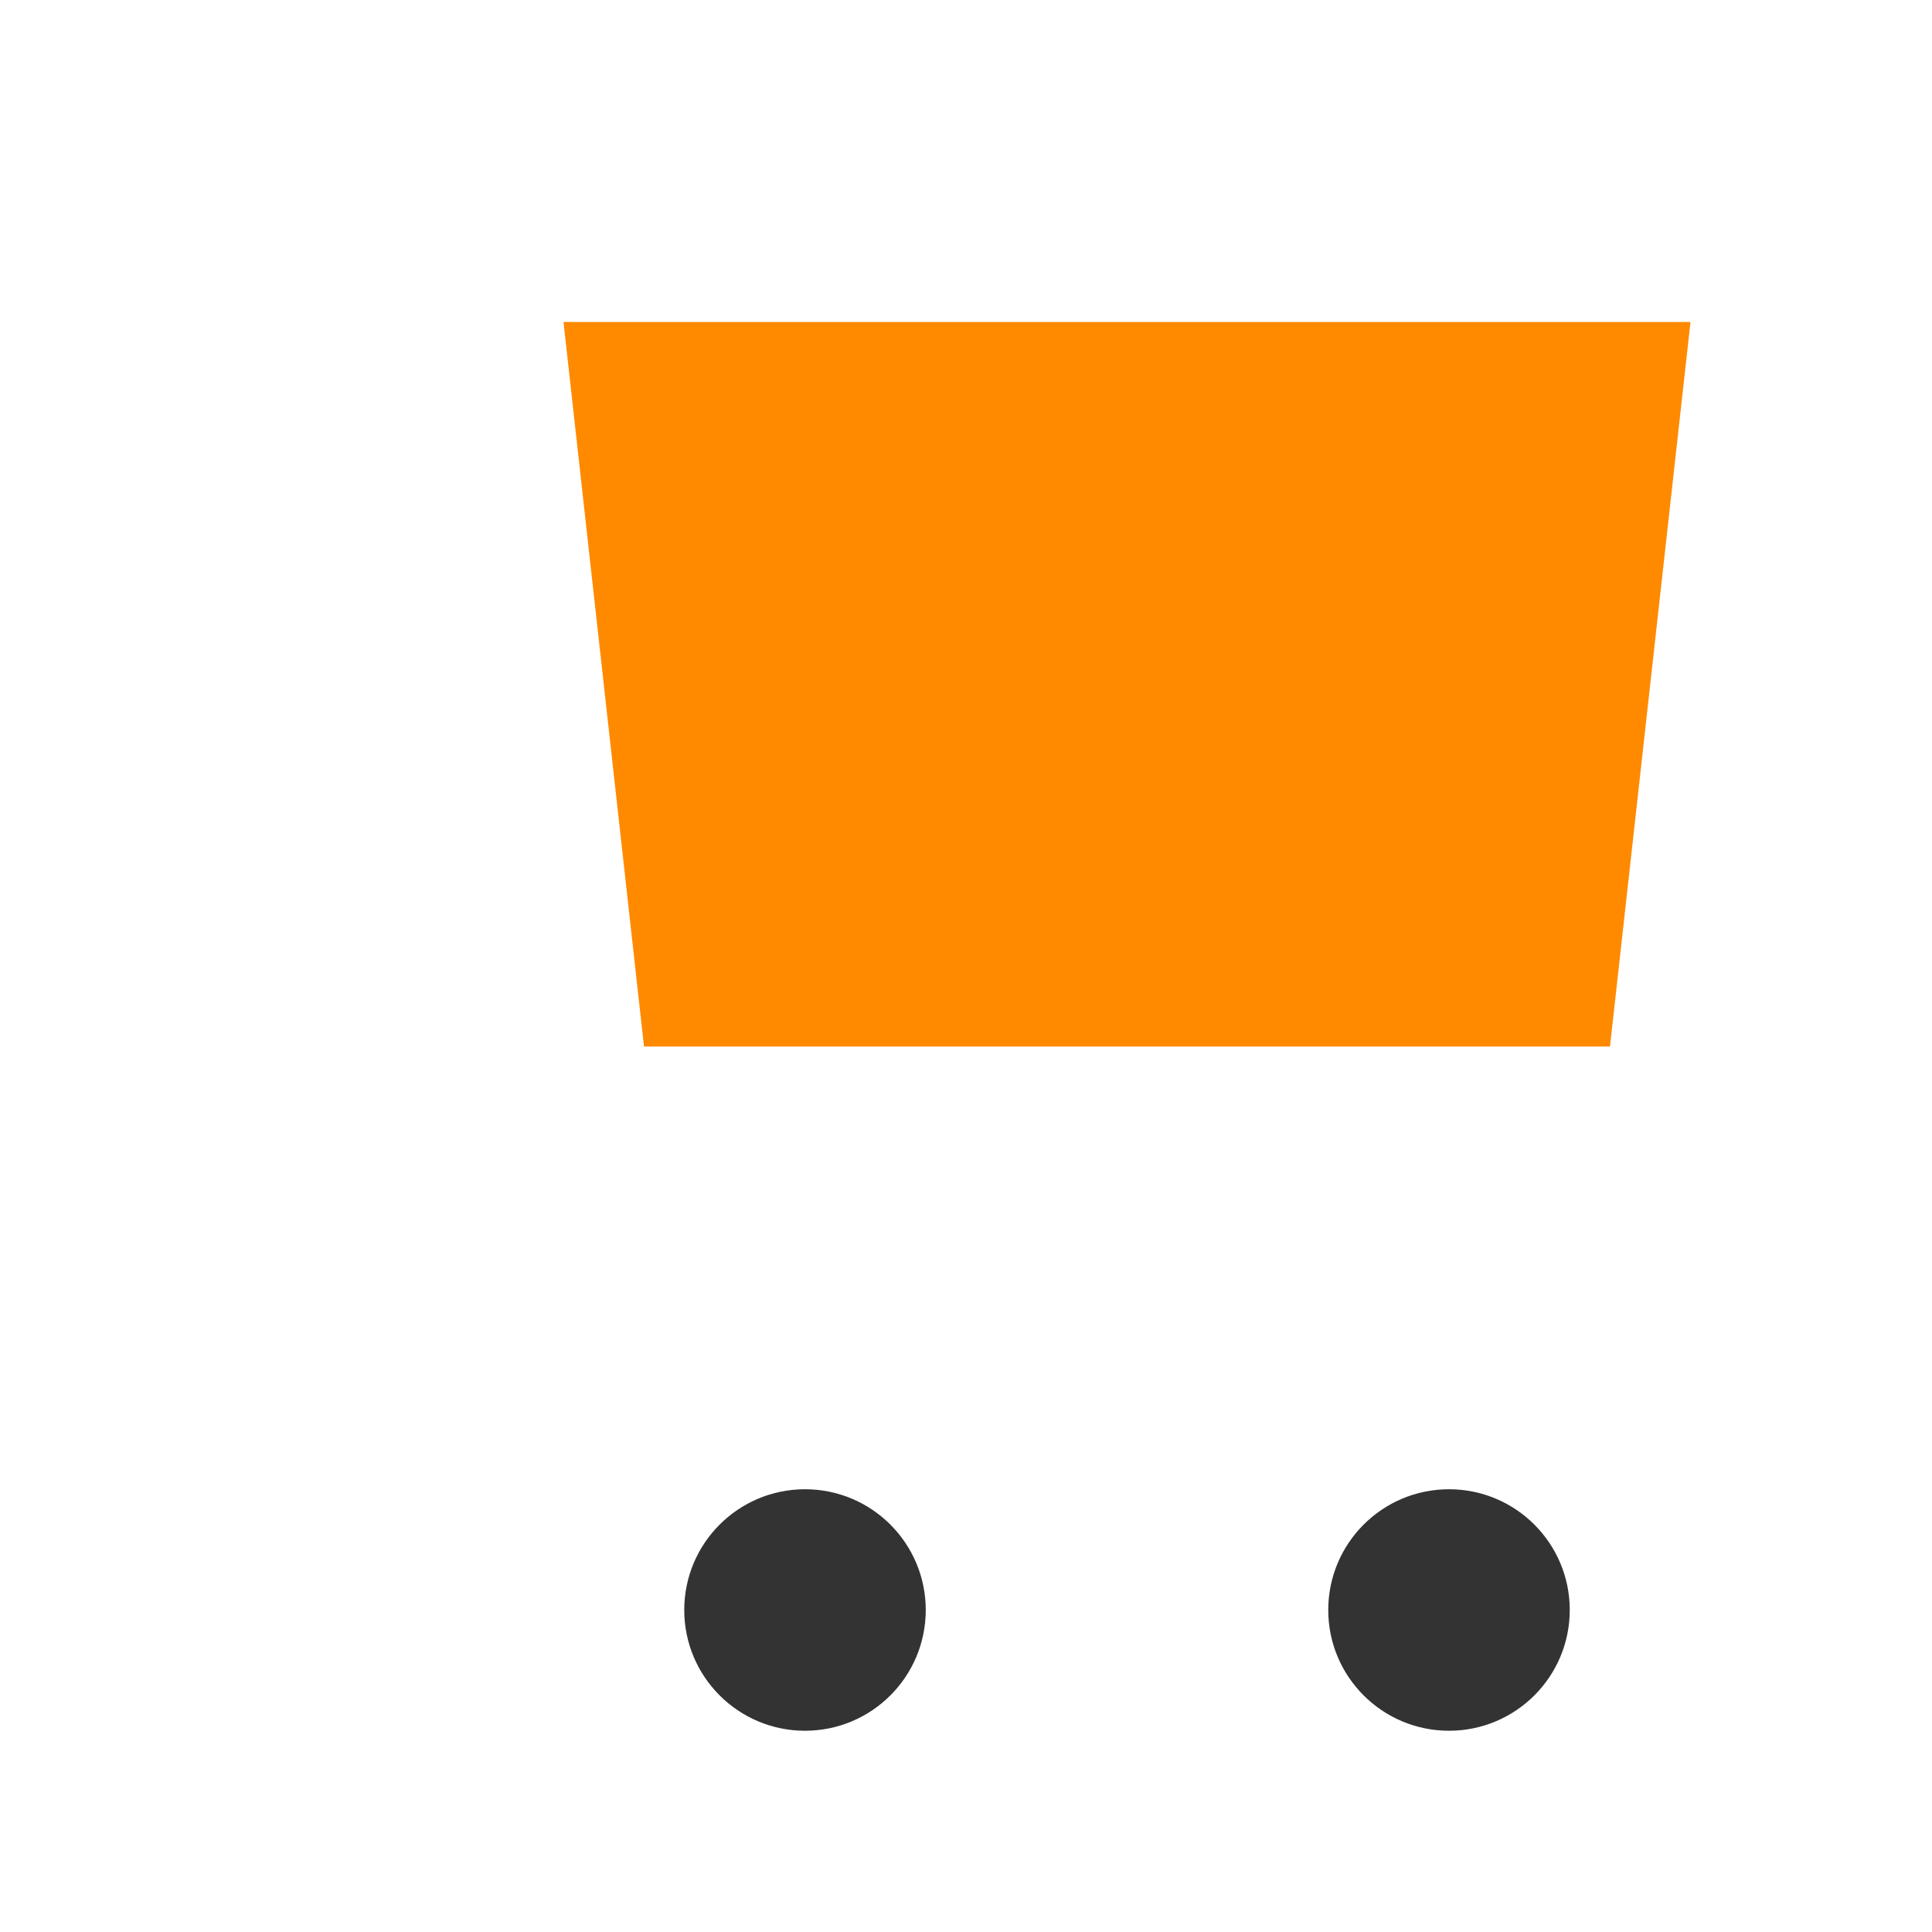 <svg xmlns="http://www.w3.org/2000/svg" viewBox="0 0 24 24" width="24" height="24"><path fill="#FF8A00" d="M7 4h14l-1 9H8z"/><circle cx="10" cy="20" r="1.5" fill="#333"/><circle cx="18" cy="20" r="1.5" fill="#333"/></svg>